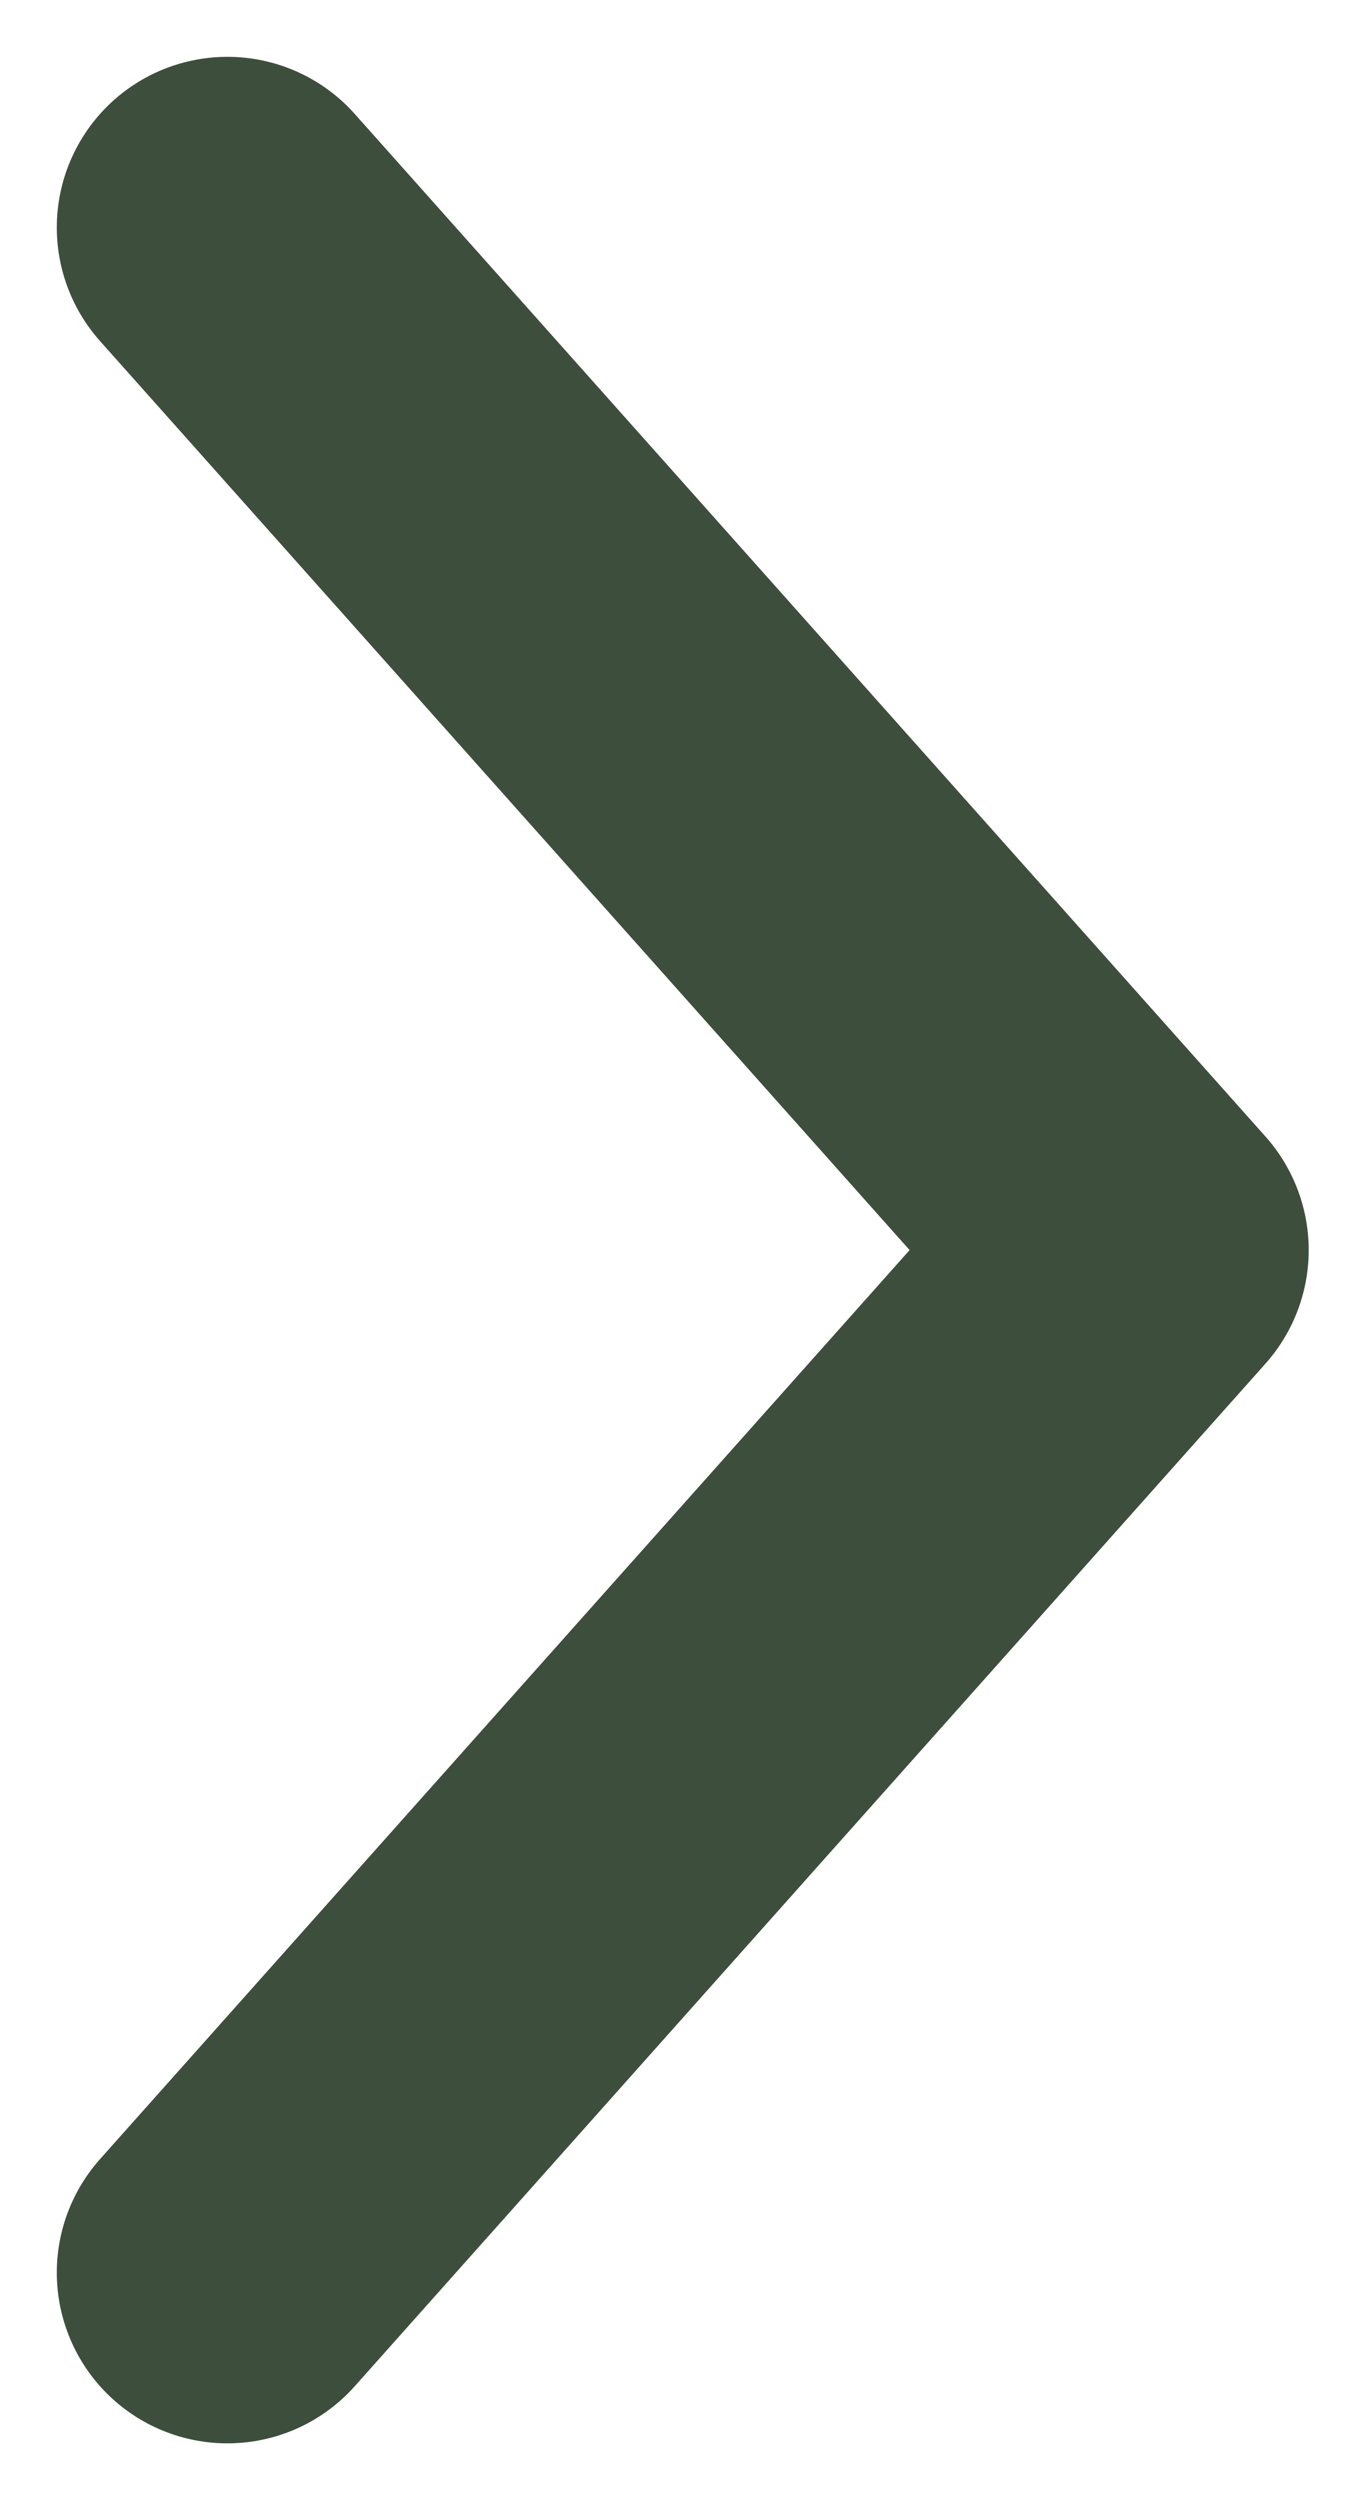<?xml version="1.0" encoding="UTF-8" standalone="no"?>
<svg
   xmlns:dc="http://purl.org/dc/elements/1.1/"
   xmlns:cc="http://creativecommons.org/ns#"
   xmlns:rdf="http://www.w3.org/1999/02/22-rdf-syntax-ns#"
   xmlns:svg="http://www.w3.org/2000/svg"
   xmlns="http://www.w3.org/2000/svg"
   xmlns:sodipodi="http://sodipodi.sourceforge.net/DTD/sodipodi-0.dtd"
   xmlns:inkscape="http://www.inkscape.org/namespaces/inkscape"
   width="6"
   height="11"
   viewBox="0 0 6 11"
   fill="none"
   version="1.1"
   id="svg4"
   sodipodi:docname="pagination-next.svg"
   inkscape:version="1.0.2-2 (e86c870879, 2021-01-15)">
  <defs
     id="defs8" />
  <sodipodi:namedview
     pagecolor="#ffffff"
     bordercolor="#666666"
     borderopacity="1"
     objecttolerance="10"
     gridtolerance="10"
     guidetolerance="10"
     inkscape:pageopacity="0"
     inkscape:pageshadow="2"
     inkscape:window-width="726"
     inkscape:window-height="480"
     id="namedview6"
     showgrid="false"
     inkscape:zoom="78.909091"
     inkscape:cx="3"
     inkscape:cy="5.5"
     inkscape:window-x="0"
     inkscape:window-y="172"
     inkscape:window-maximized="0"
     inkscape:current-layer="svg4" />
  <path
     d="M 1.001,1.001 5.01,5.5 1.001,9.999"
     stroke="#3d4f3c"
     stroke-width="1.502"
     stroke-linecap="round"
     stroke-linejoin="round"
     id="path2" />
</svg>
